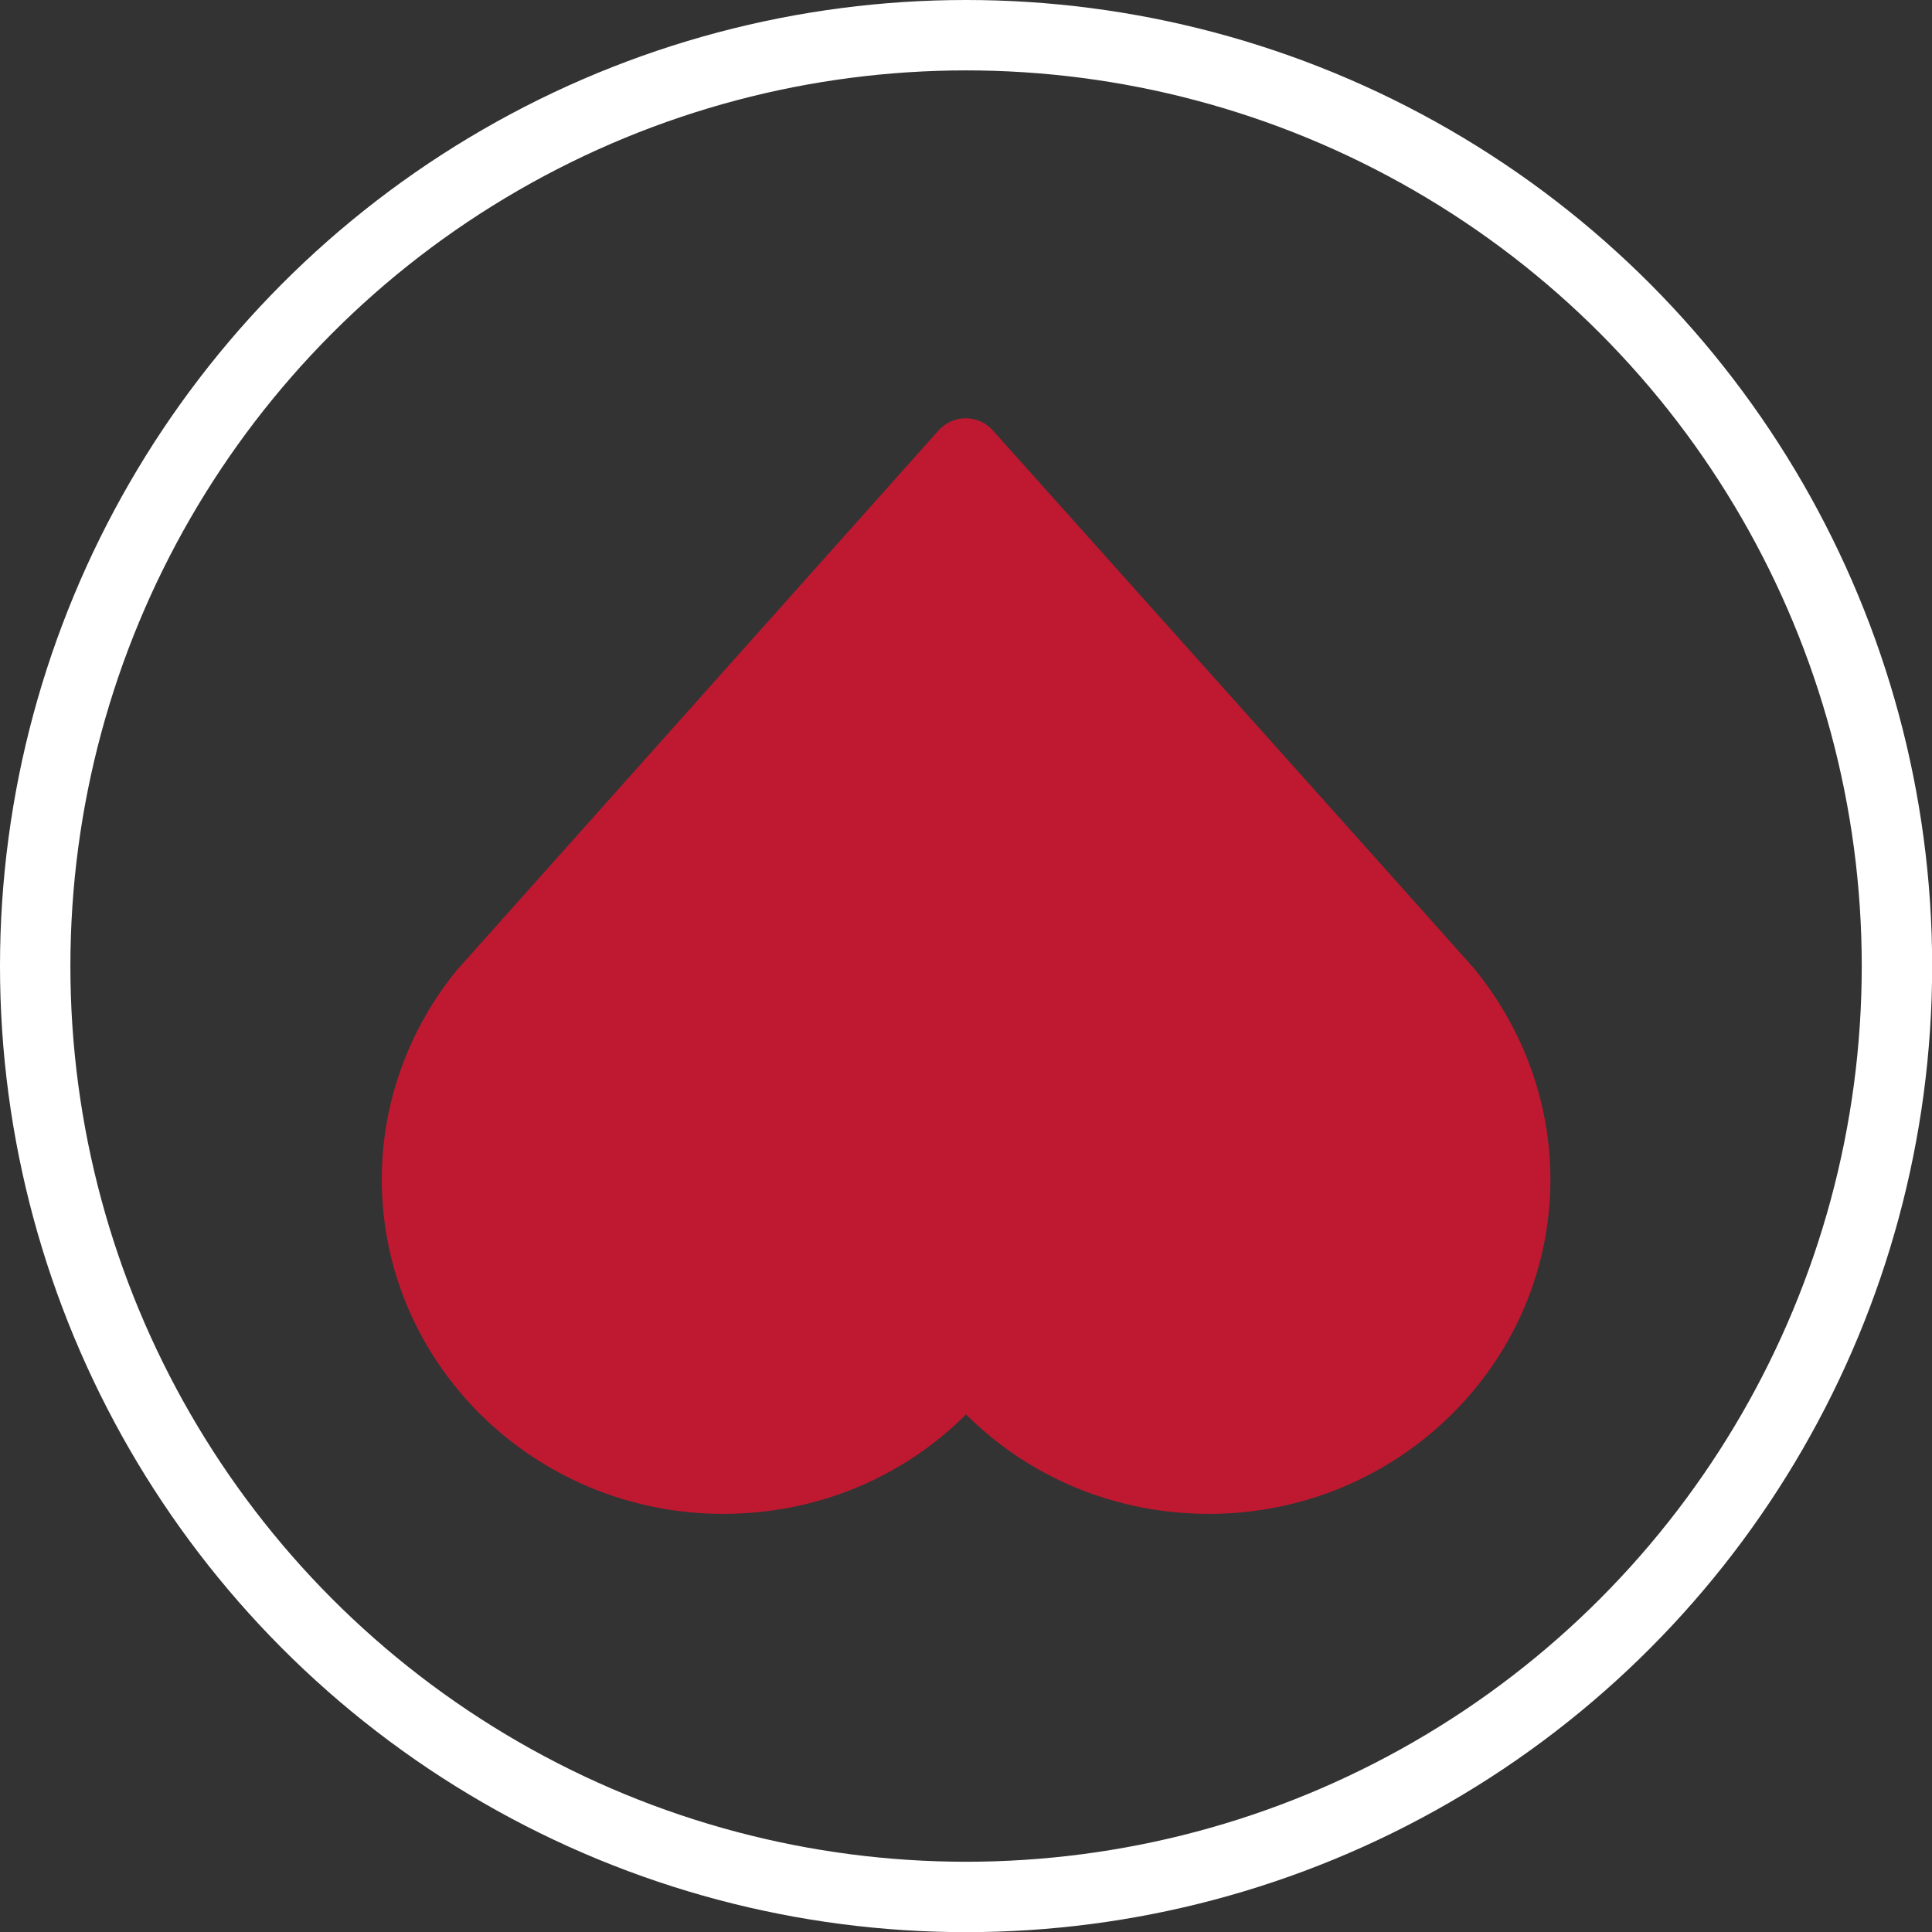 <svg height="13.229mm" viewBox="0 0 13.229 13.229" width="13.229mm" xmlns="http://www.w3.org/2000/svg"><rect x="0" y="0" width="13.229" height="13.229" fill="#333333" stroke="none"/><circle cx="6.615" cy="6.615" fill="none" r="6.374" stroke="#fff" stroke-linecap="round" stroke-linejoin="bevel" stroke-width=".482"/><path d="m6.431 10.706c.047.053.115.083.186.083h0c.071 0 .139-.031.186-.084l3.297-3.694c.332-.405.515-.914.515-1.433 0-1.264-1.049-2.291-2.338-2.291-.635 0-1.226.245-1.663.681-.437-.436-1.029-.681-1.663-.681-1.289 0-2.338 1.028-2.338 2.291 0 .52.183 1.029.524 1.445.032.039 2.53 2.829 3.294 3.683z" fill="#be1931" transform="matrix(-1 0 -0 -1 13.229 13.653)"/></svg>